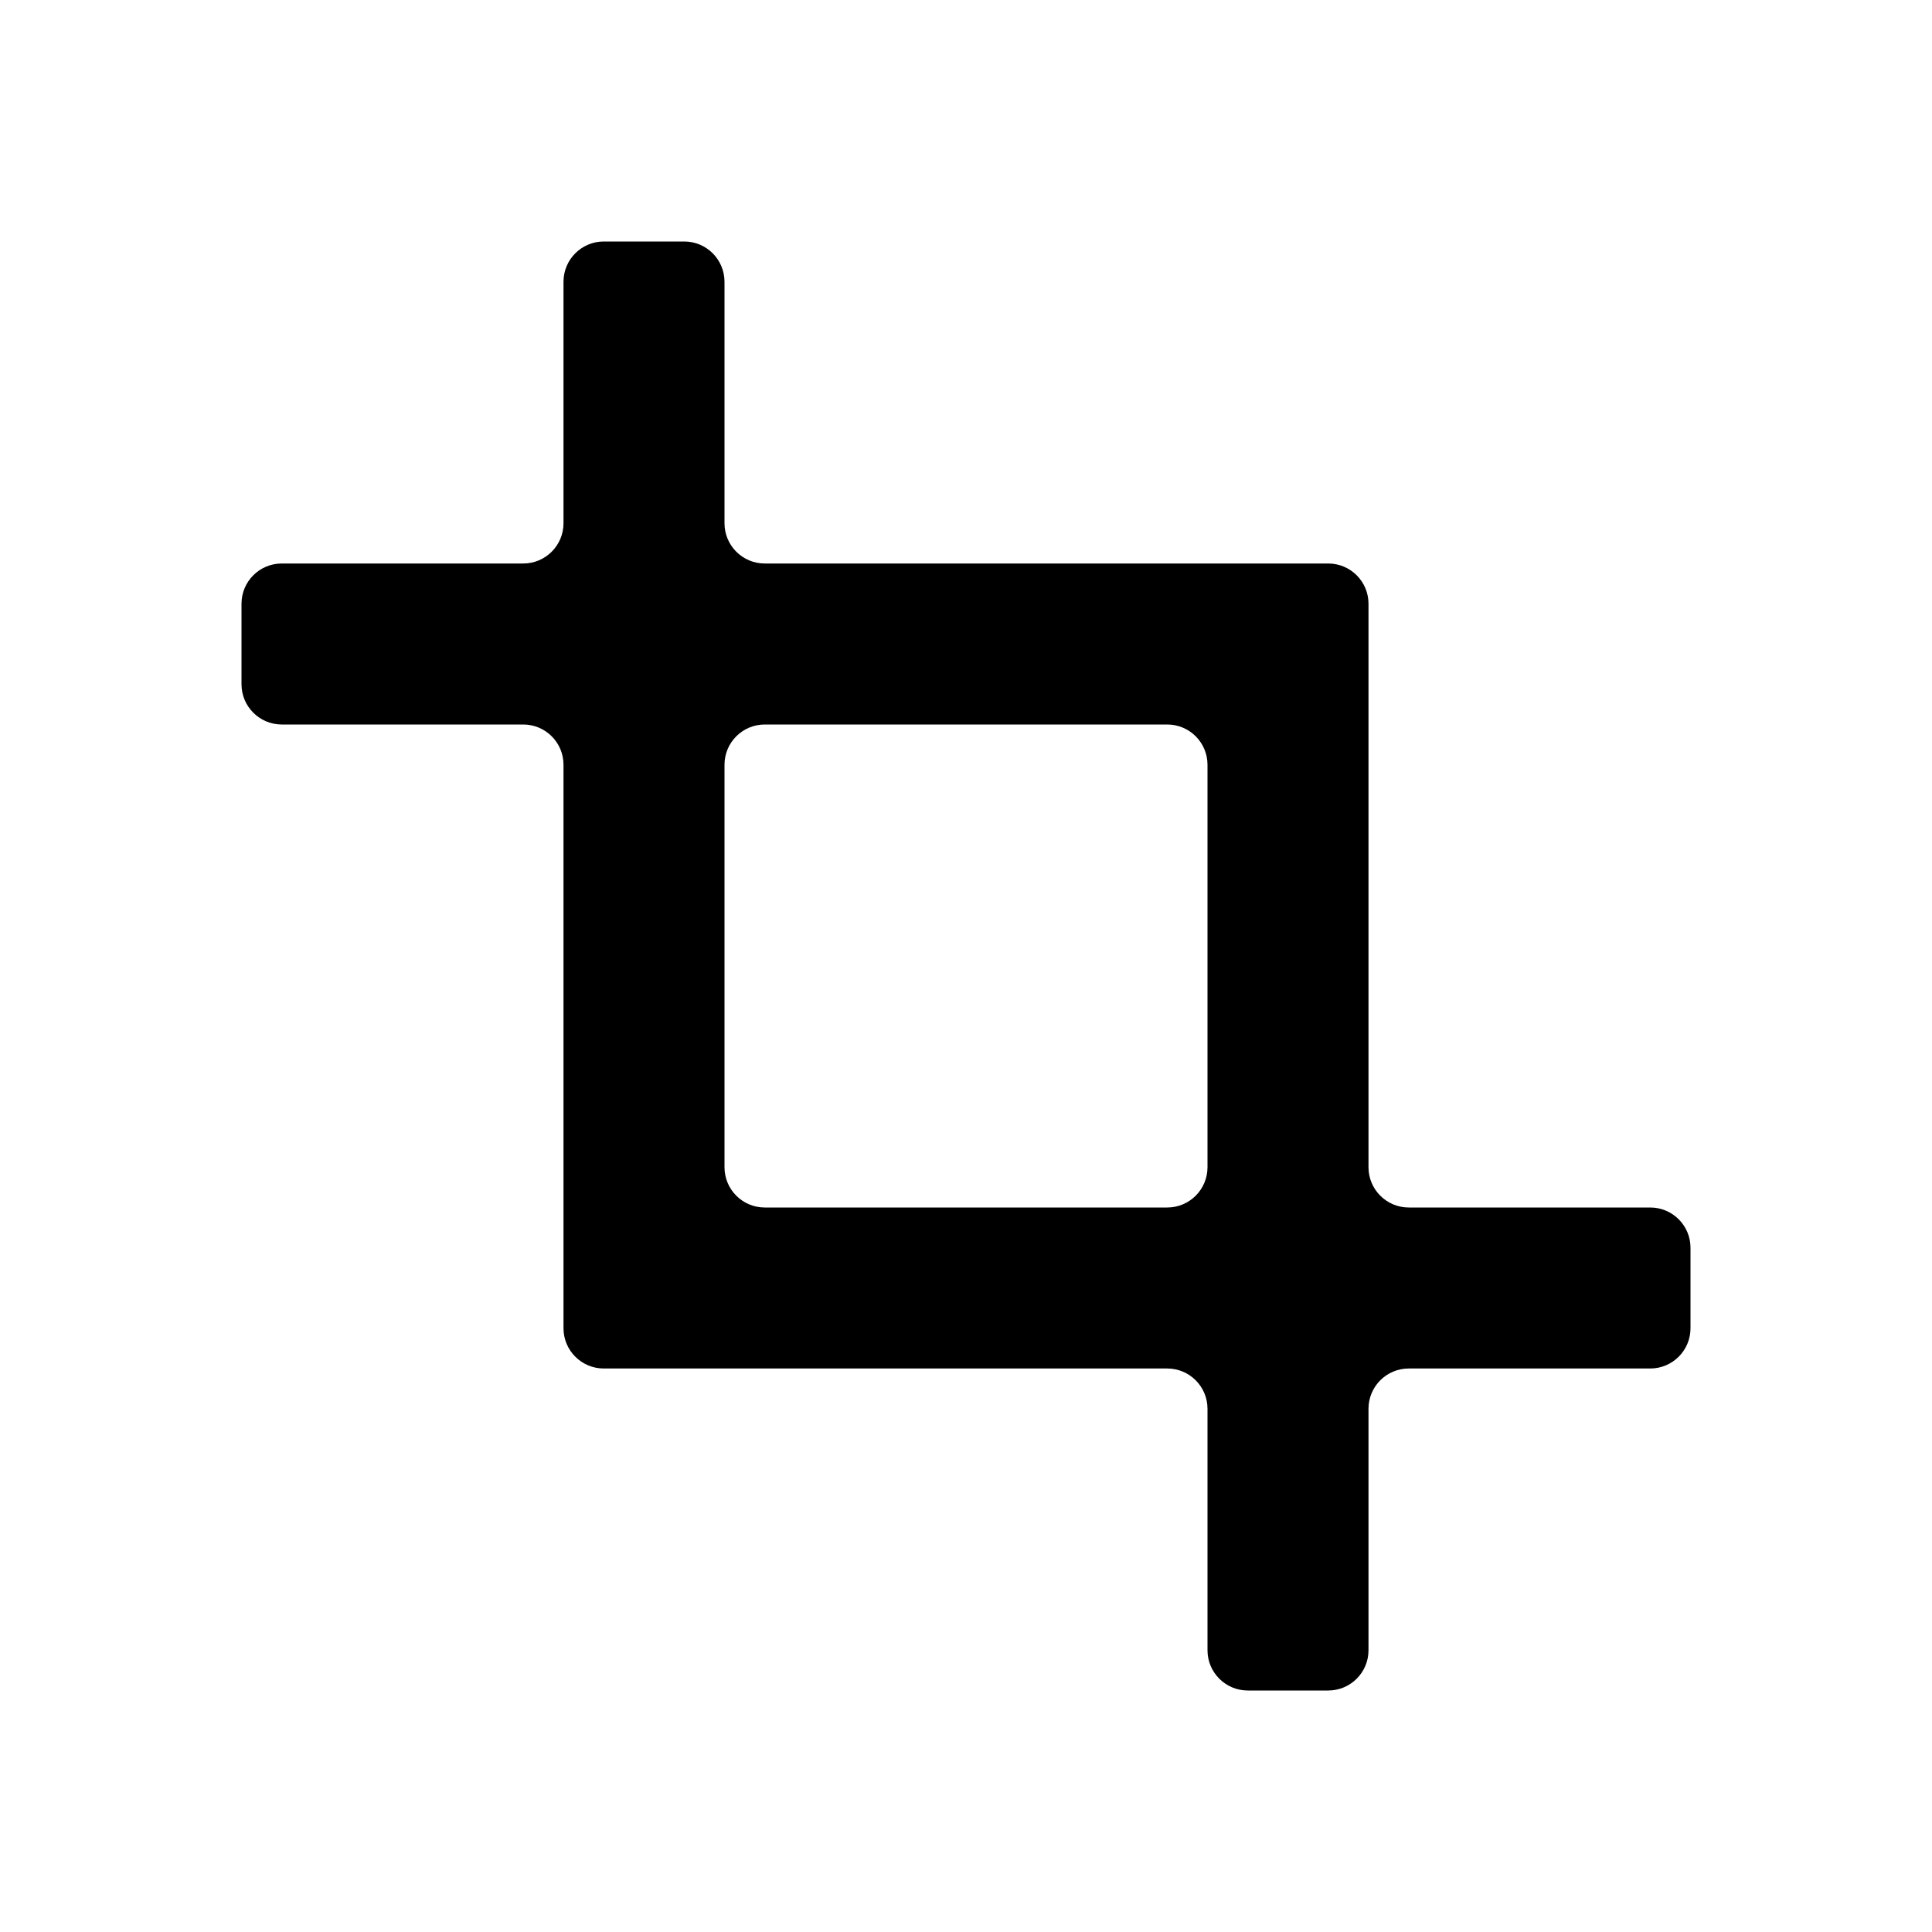 <svg width="24" height="24" viewBox="0 0 24 24" fill="none" xmlns="http://www.w3.org/2000/svg">
<path fill-rule="evenodd" clip-rule="evenodd" d="M8 3H7.5C7.224 3 7 3.224 7 3.5V4V5V6V6.5C7 6.776 6.776 7 6.5 7H6H5H4H3.5C3.224 7 3 7.224 3 7.5V8V8.5C3 8.776 3.224 9 3.5 9H4H5H6H6.5C6.776 9 7 9.224 7 9.5V10V11V12V13V14V15V16V16.5C7 16.776 7.224 17 7.5 17H8H9H10H11H12H13H14H14.5C14.776 17 15 17.224 15 17.5V18V19V20V20.5C15 20.776 15.224 21 15.5 21H16H16.5C16.776 21 17 20.776 17 20.5V20V19V18V17.5C17 17.224 17.224 17 17.5 17H18H19H20H20.5C20.776 17 21 16.776 21 16.5V16V15.5C21 15.224 20.776 15 20.5 15H20H19H18H17.5C17.224 15 17 14.776 17 14.5V14V13V12V11V10V9V8V7.5C17 7.224 16.776 7 16.5 7H16H15H14H13H12H11H10H9.5C9.224 7 9 6.776 9 6.5V6V5V4V3.5C9 3.224 8.776 3 8.5 3H8ZM9 13V14V14.5C9 14.776 9.224 15 9.5 15H10H11H12H13H14H14.5C14.776 15 15 14.776 15 14.5V14V13V12V11V10V9.5C15 9.224 14.776 9 14.5 9H14H13H12H11H10H9.5C9.224 9 9 9.224 9 9.5V10V11V12V13Z" fill="black"/>
</svg>
